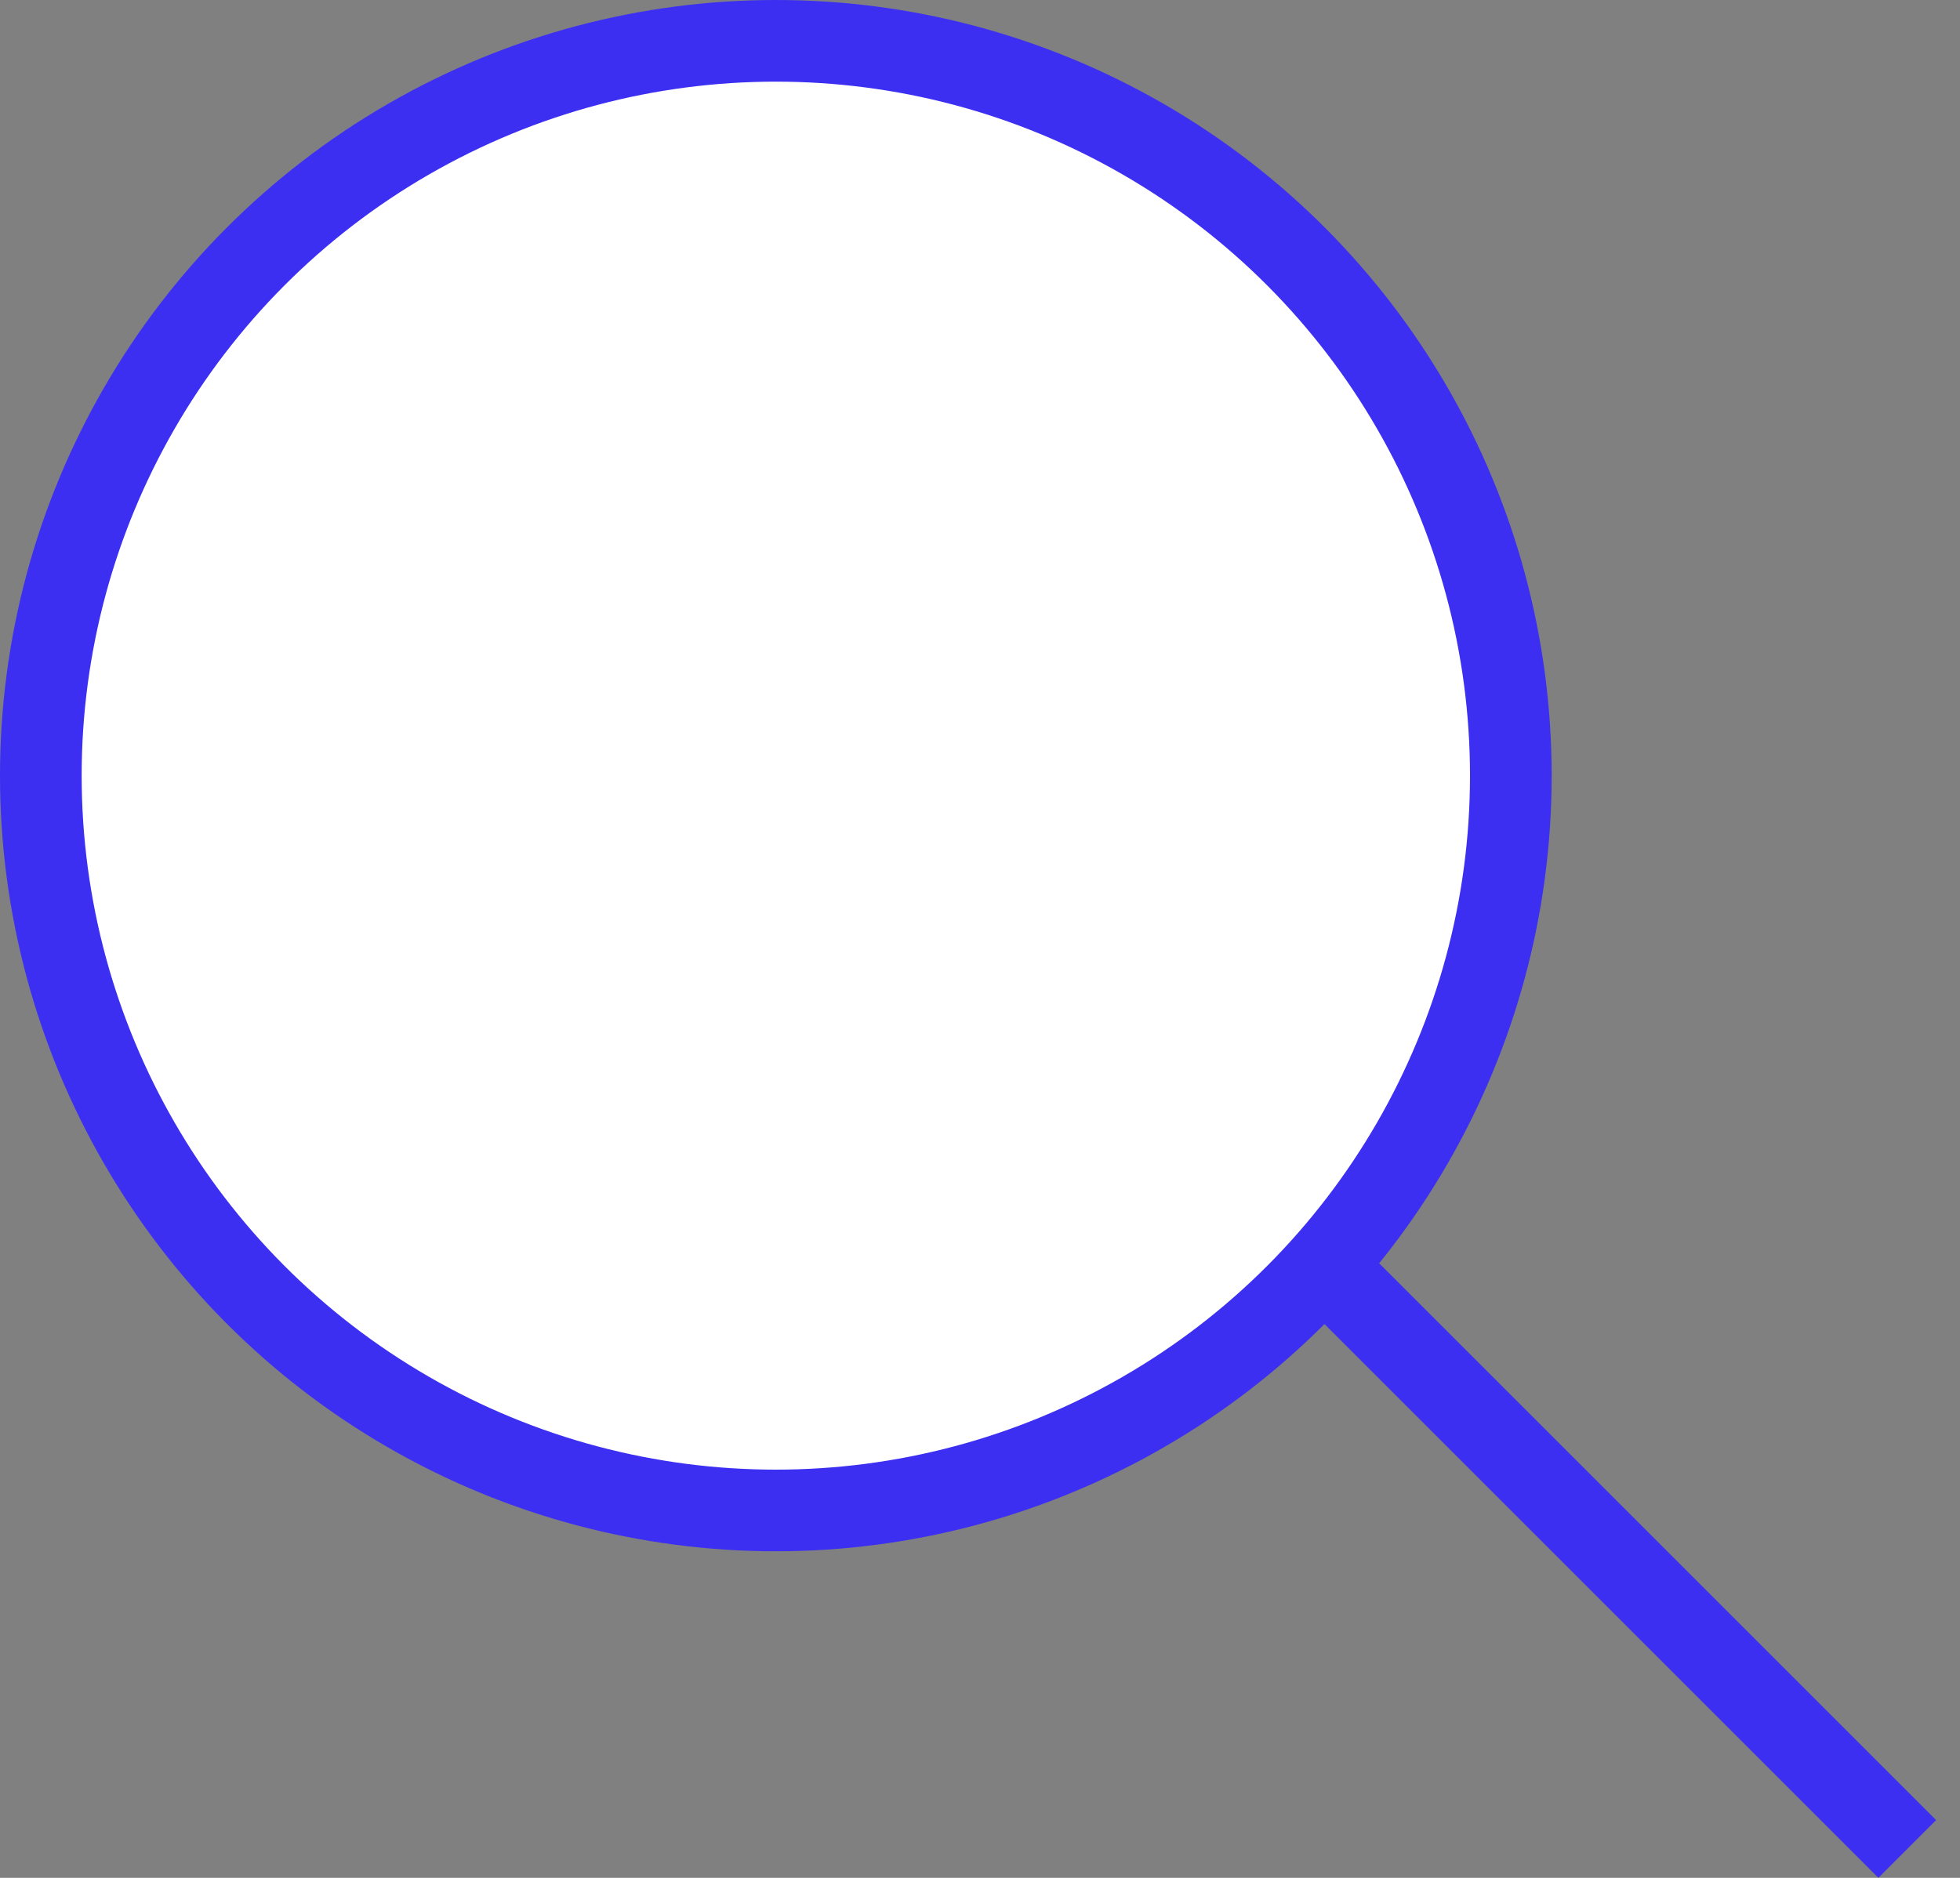 <svg xmlns="http://www.w3.org/2000/svg" width="24" height="23" viewBox="0 0 24 23" fill="none">
  <rect x="0" y="0" width="24" height="23" fill="#808080" stroke="none"/>
  <circle cx="9.5" cy="9.5" r="9" fill="white" stroke="#3C2FF2"/>
  <line x1="16.354" y1="15.646" x2="23.354" y2="22.646" stroke="#3C2FF2"/>
</svg>